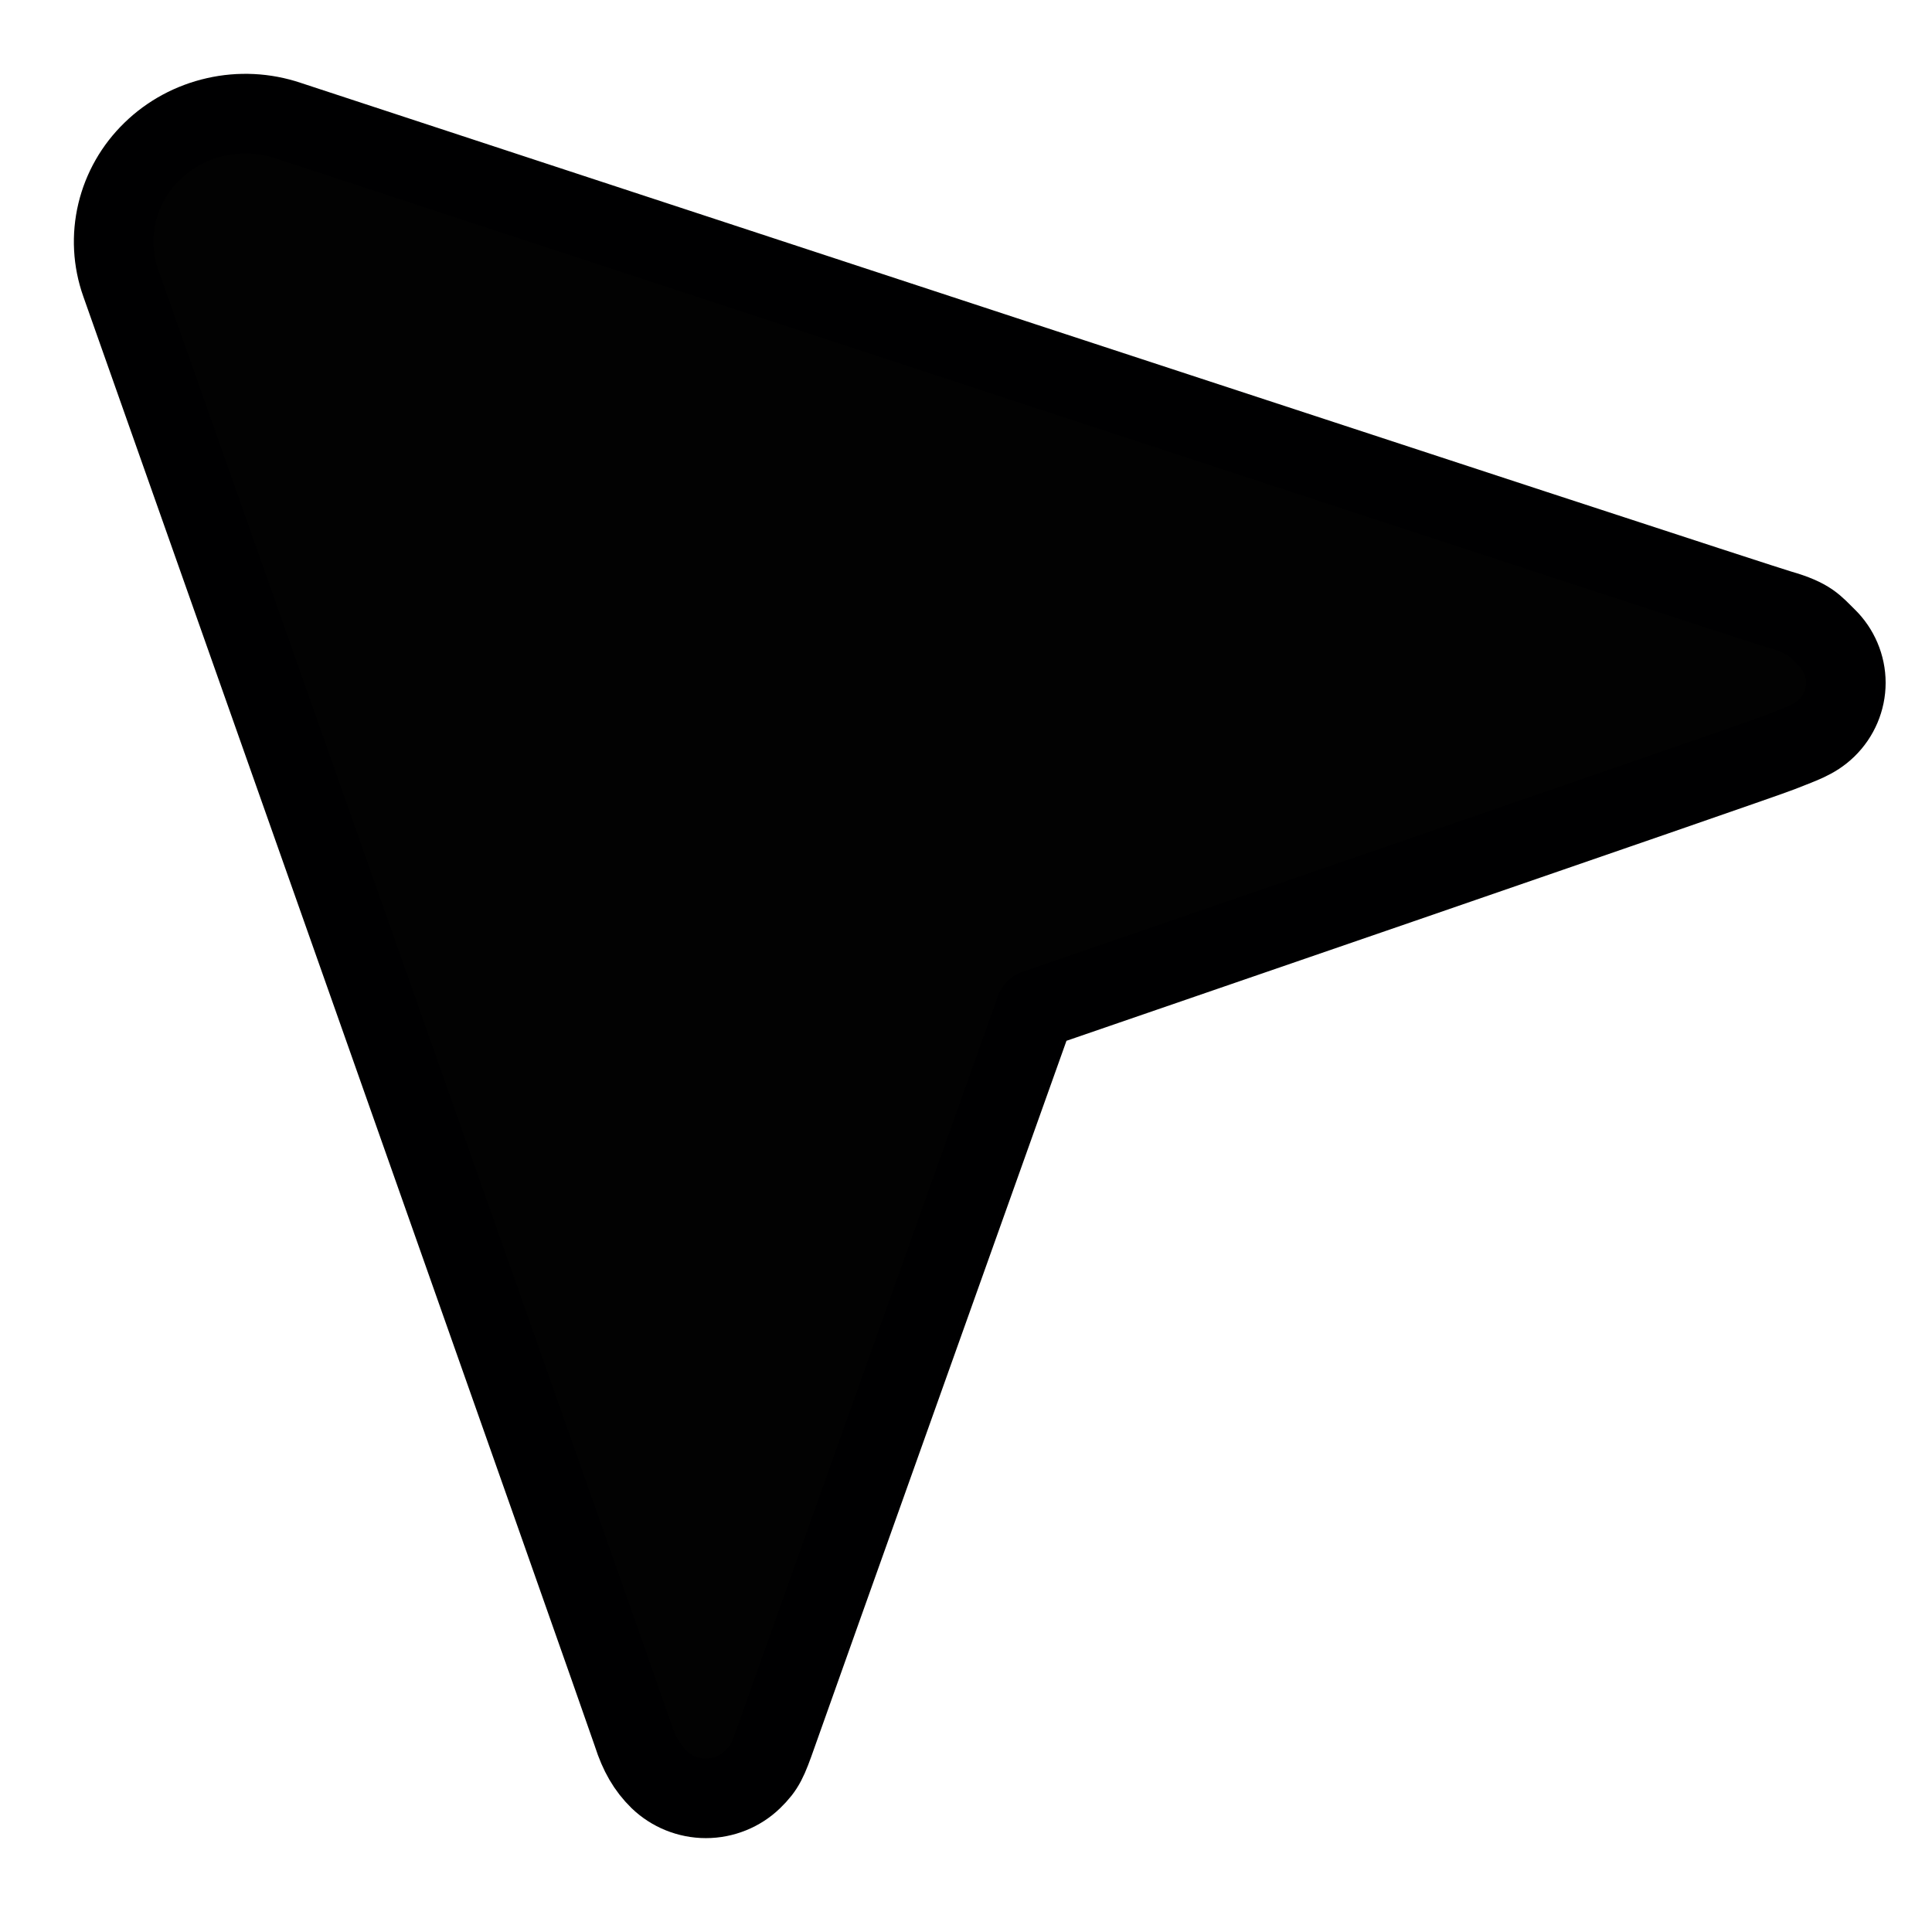 <svg width="17" height="17" viewBox="0 0 17 17" fill="none" xmlns="http://www.w3.org/2000/svg">
<path d="M15.663 6.619C15.846 6.545 15.964 6.512 16.073 6.406C16.181 6.301 16.242 6.157 16.242 6.008C16.242 5.859 16.181 5.715 16.073 5.61C15.964 5.504 15.927 5.441 15.663 5.365C15.398 5.29 2.535 1.061 2.535 1.061C2.33 0.992 2.109 0.981 1.898 1.029C1.686 1.077 1.493 1.181 1.34 1.33C1.186 1.479 1.079 1.667 1.03 1.872C0.981 2.078 0.992 2.292 1.063 2.492C1.063 2.492 5.514 15.089 5.568 15.26C5.623 15.431 5.693 15.553 5.801 15.659C5.91 15.764 6.058 15.824 6.211 15.824C6.365 15.824 6.513 15.764 6.621 15.659C6.73 15.553 6.755 15.493 6.837 15.26C6.918 15.027 9.111 8.882 9.111 8.882C9.111 8.882 15.48 6.693 15.663 6.619Z" fill="#020202" stroke="#000001" stroke-width="0.7" stroke-linecap="round" stroke-linejoin="round"/>
</svg>
